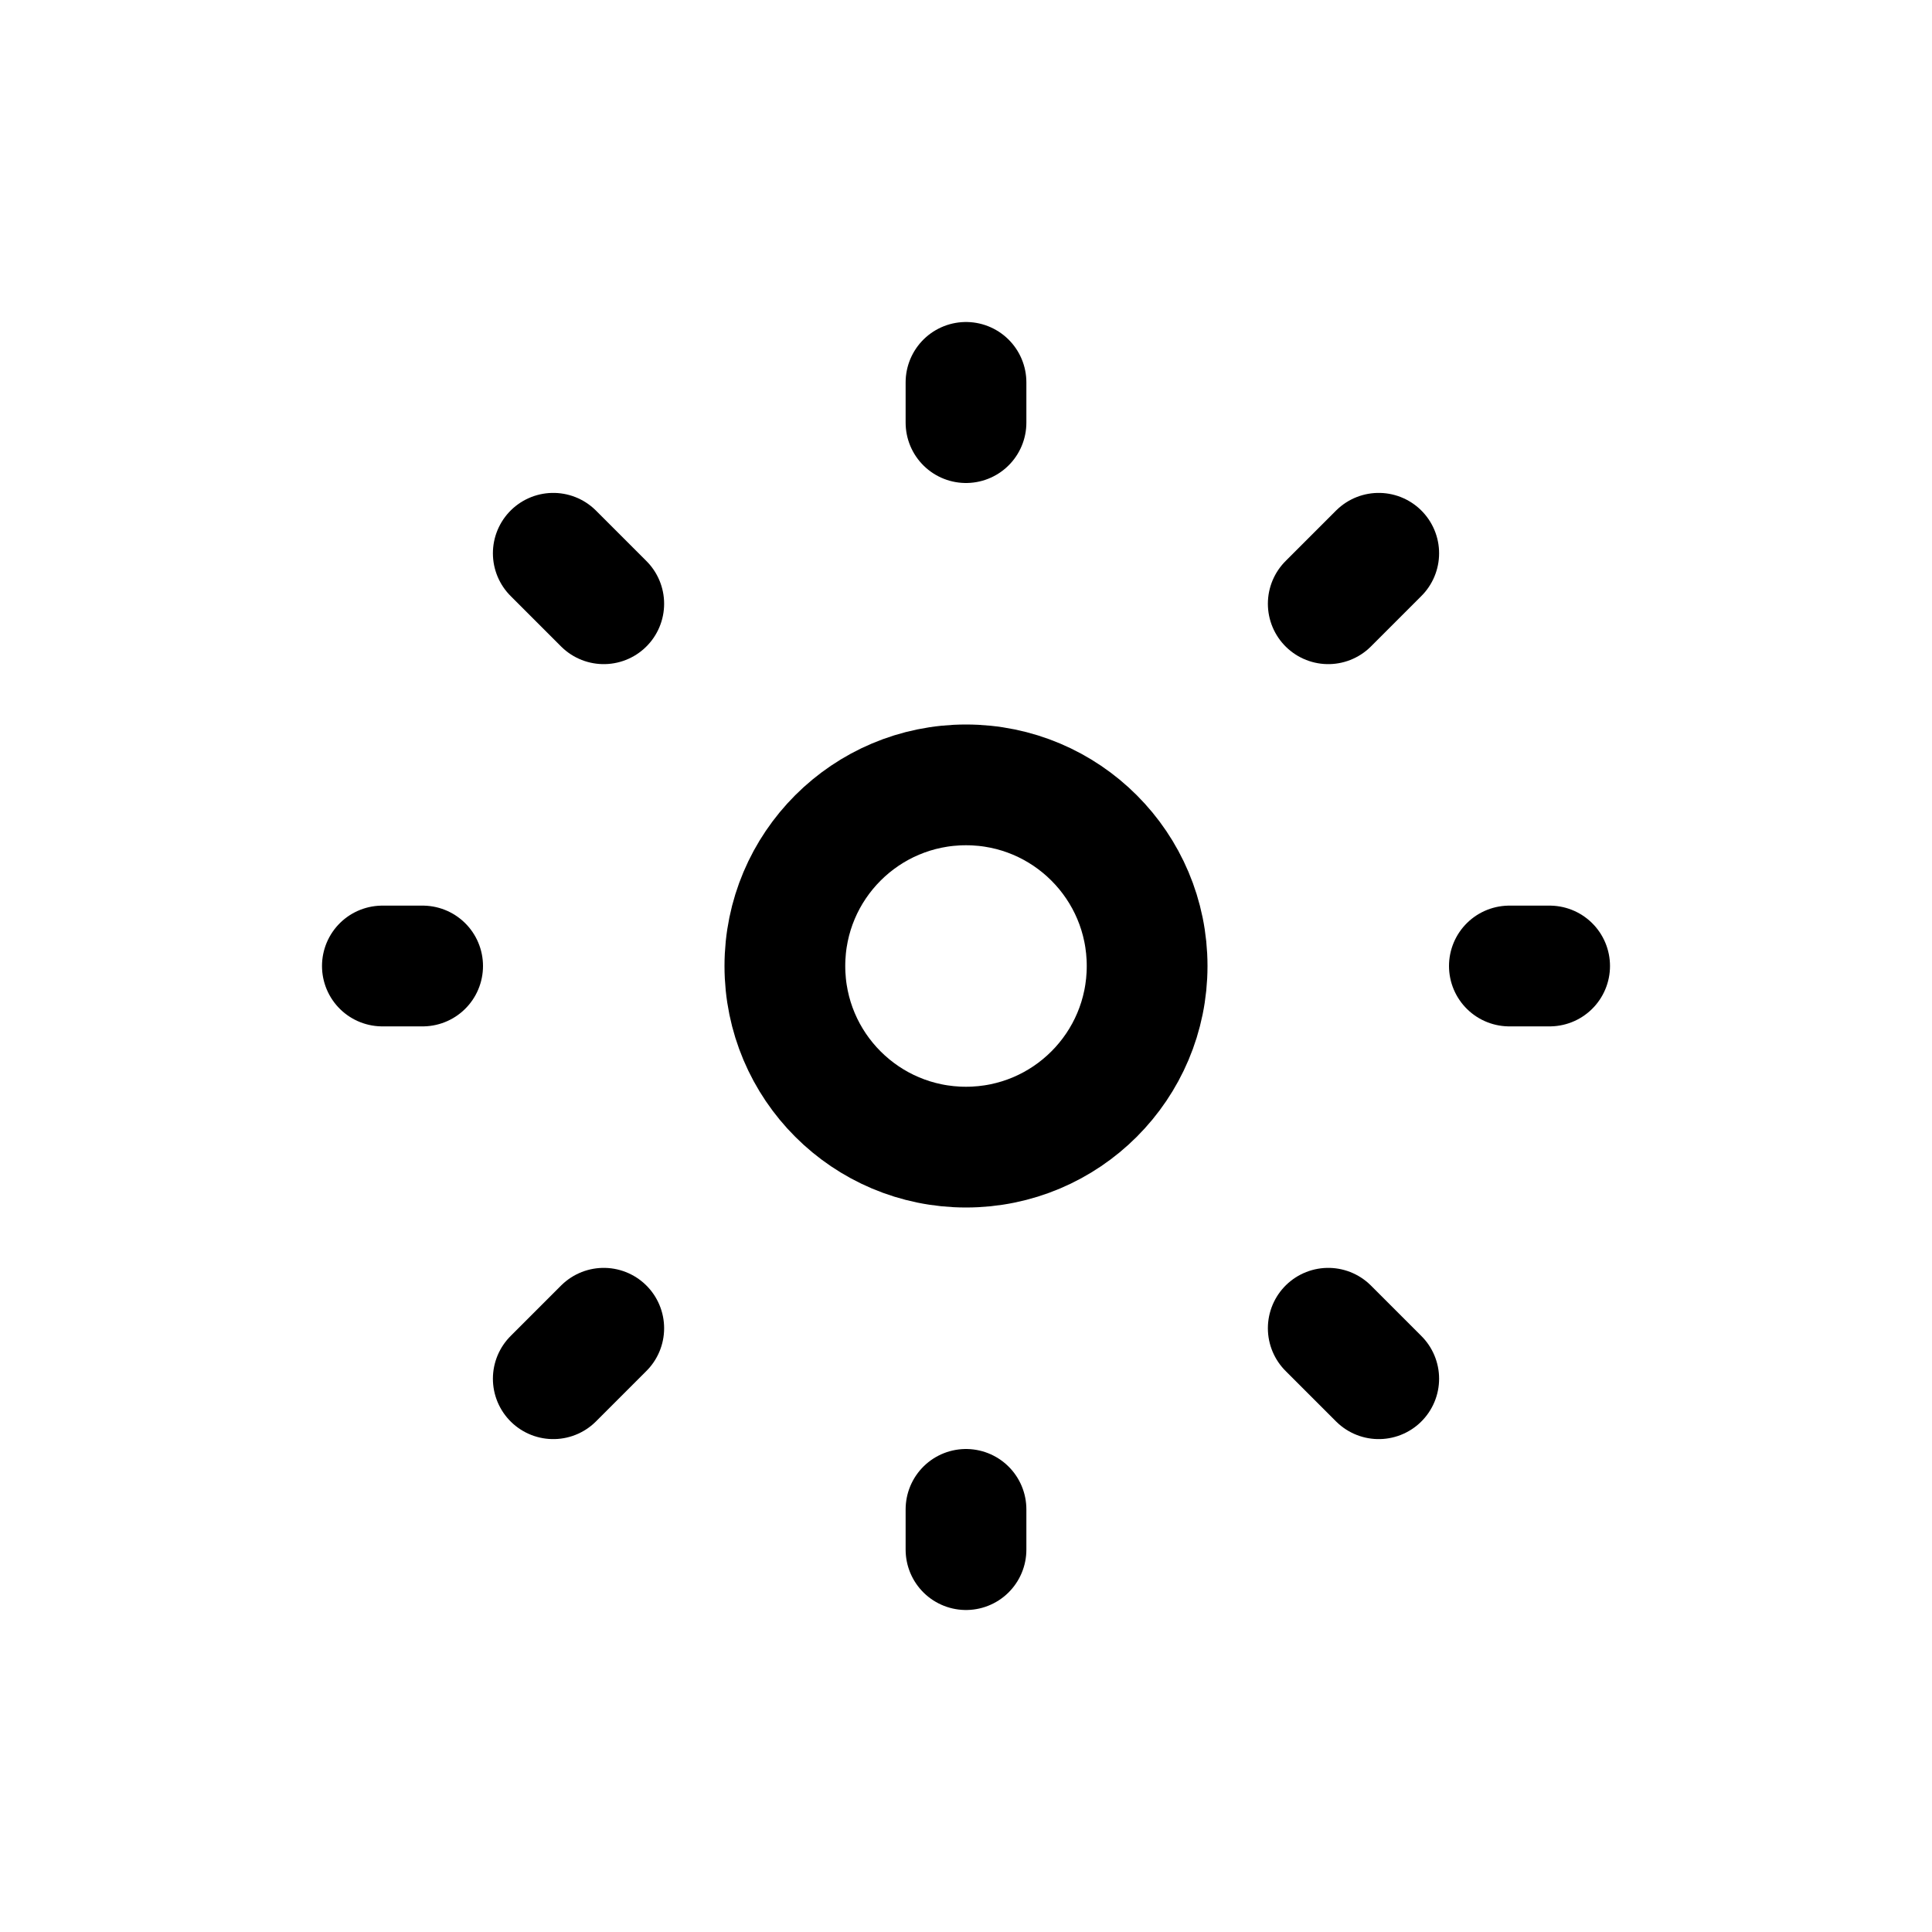 <svg width="24" height="24" viewBox="0 0 24 24" fill="none" xmlns="http://www.w3.org/2000/svg">
<path d="M12 4.75V5.25M12 18.75V19.25M17.127 6.873L16.5 7.5M7.5 16.5L6.873 17.127M19.25 12H18.75M5.25 12H4.75M17.127 17.127L16.5 16.5M7.5 7.5L6.873 6.873M14.25 12C14.25 13.243 13.243 14.25 12 14.25C10.757 14.25 9.75 13.243 9.75 12C9.75 10.757 10.757 9.75 12 9.75C13.243 9.75 14.25 10.757 14.25 12Z" stroke="#141414" style="stroke:#141414;stroke:color(display-p3 0.08 0.08 0.08);stroke-opacity:1;" stroke-width="1.5" stroke-linecap="round" stroke-linejoin="round"/>
</svg>
